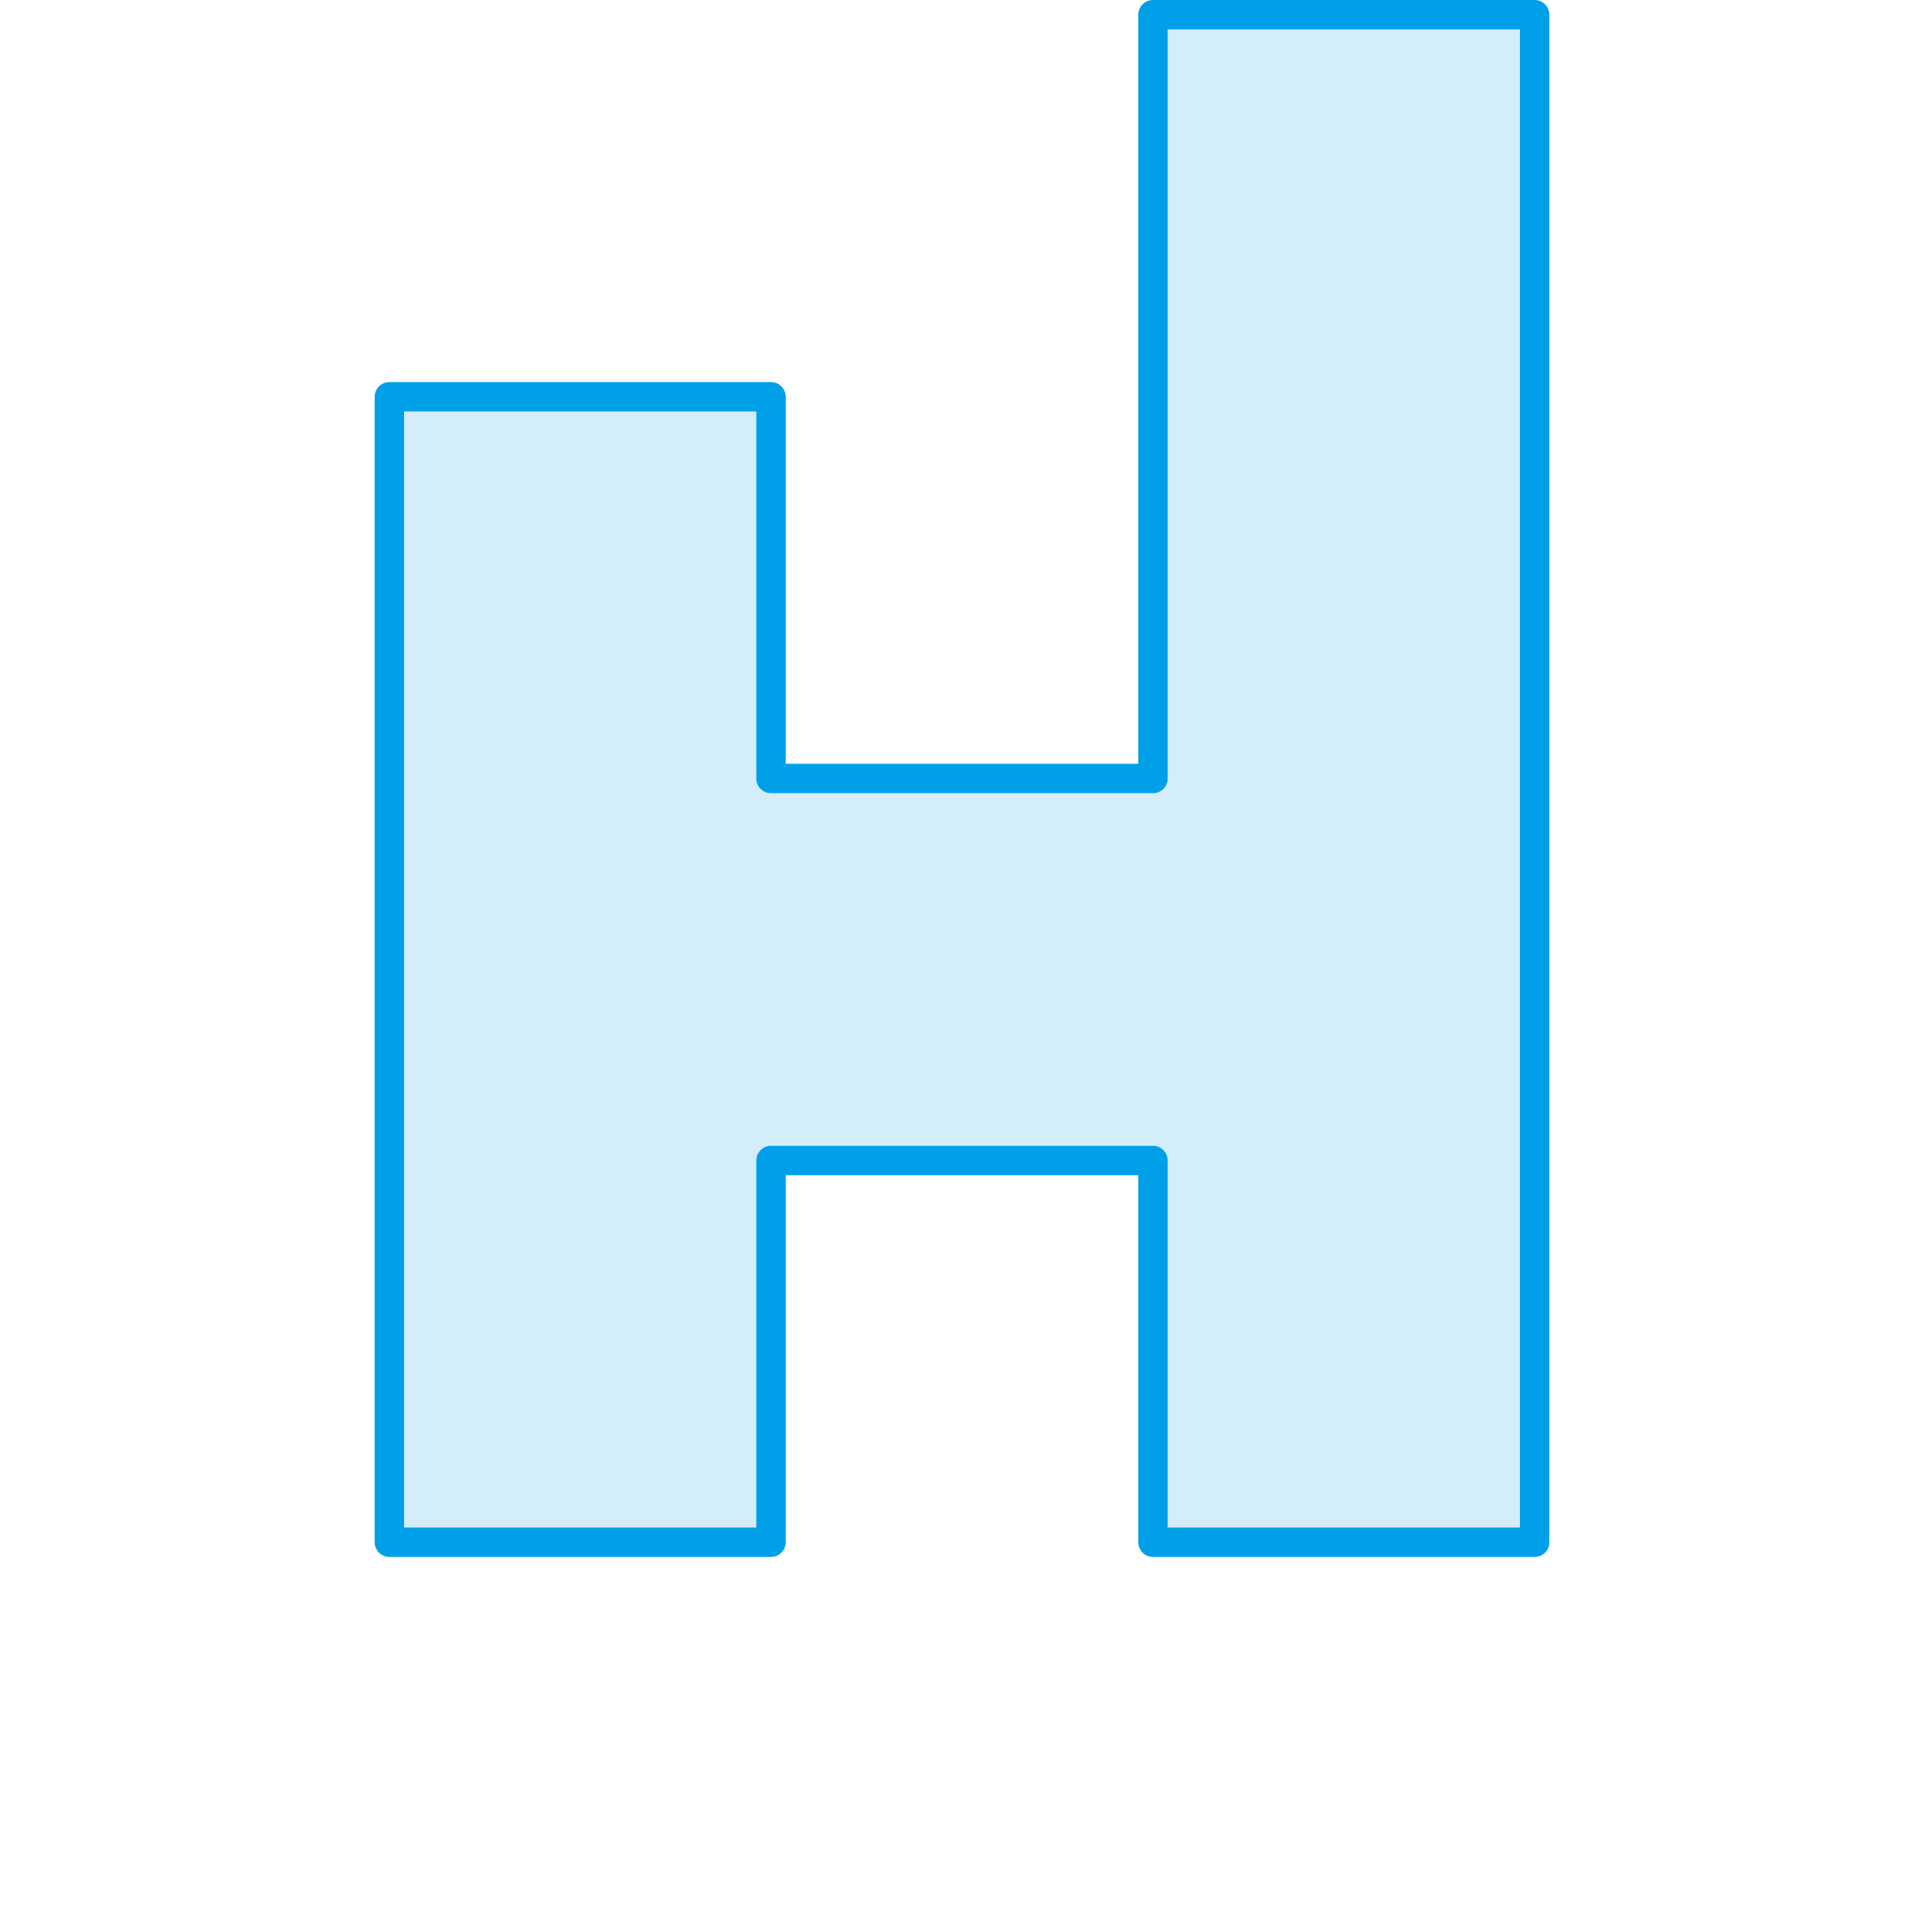<svg xmlns="http://www.w3.org/2000/svg" xmlns:xlink="http://www.w3.org/1999/xlink" viewBox="0 0 52.38 52.58"><defs><style>.cls-1,.cls-4,.cls-5,.cls-6{fill:none;}.cls-2{fill:#d3edfb;}.cls-3{clip-path:url(#clip-path);}.cls-6{stroke:#00a0e9;}.cls-4,.cls-5{stroke-width:0.4px;stroke-dasharray:1.5 1;}.cls-6{stroke-linejoin:round;stroke-width:0.8px;}</style><clipPath id="clip-path" transform="translate(-145.72)"><polyline class="cls-1" points="0 52.78 198.1 52.78 198.1 0 0 0"/></clipPath></defs><title>자산 2</title><g id="레이어_2" data-name="레이어 2"><g id="레이어_1-2" data-name="레이어 1"><polygon class="cls-2" points="31.39 0.4 31.39 10.8 31.39 21.19 20.99 21.19 20.99 10.8 10.6 10.8 10.6 21.19 10.6 31.59 10.6 41.98 20.99 41.98 20.99 31.59 31.39 31.59 31.39 41.98 41.78 41.98 41.78 31.59 41.78 21.19 41.78 10.8 41.78 0.4 31.39 0.4"/><g class="cls-3"><line class="cls-4" x1="0.2" y1="0.4" x2="52.18" y2="0.4"/><path class="cls-5" d="M145.92,42h52m-52-10.39h52m-52-10.4h52m-52-10.39h52" transform="translate(-145.72)"/><path class="cls-4" d="M197.9.4v52m0,0h-52" transform="translate(-145.72)"/><path class="cls-5" d="M156.32.4v52m10.4-52v52M177.11.4v52m10.4-52v52" transform="translate(-145.72)"/><line class="cls-4" x1="0.2" y1="52.38" x2="0.2" y2="0.4"/><polygon class="cls-6" points="20.99 41.98 20.99 31.59 31.39 31.59 31.39 41.98 41.78 41.98 41.78 31.59 41.78 21.19 41.78 10.8 41.78 0.4 31.39 0.4 31.39 10.8 31.39 21.19 20.99 21.19 20.99 10.8 10.6 10.8 10.6 21.19 10.6 31.59 10.6 41.98 20.99 41.98"/></g></g></g></svg>